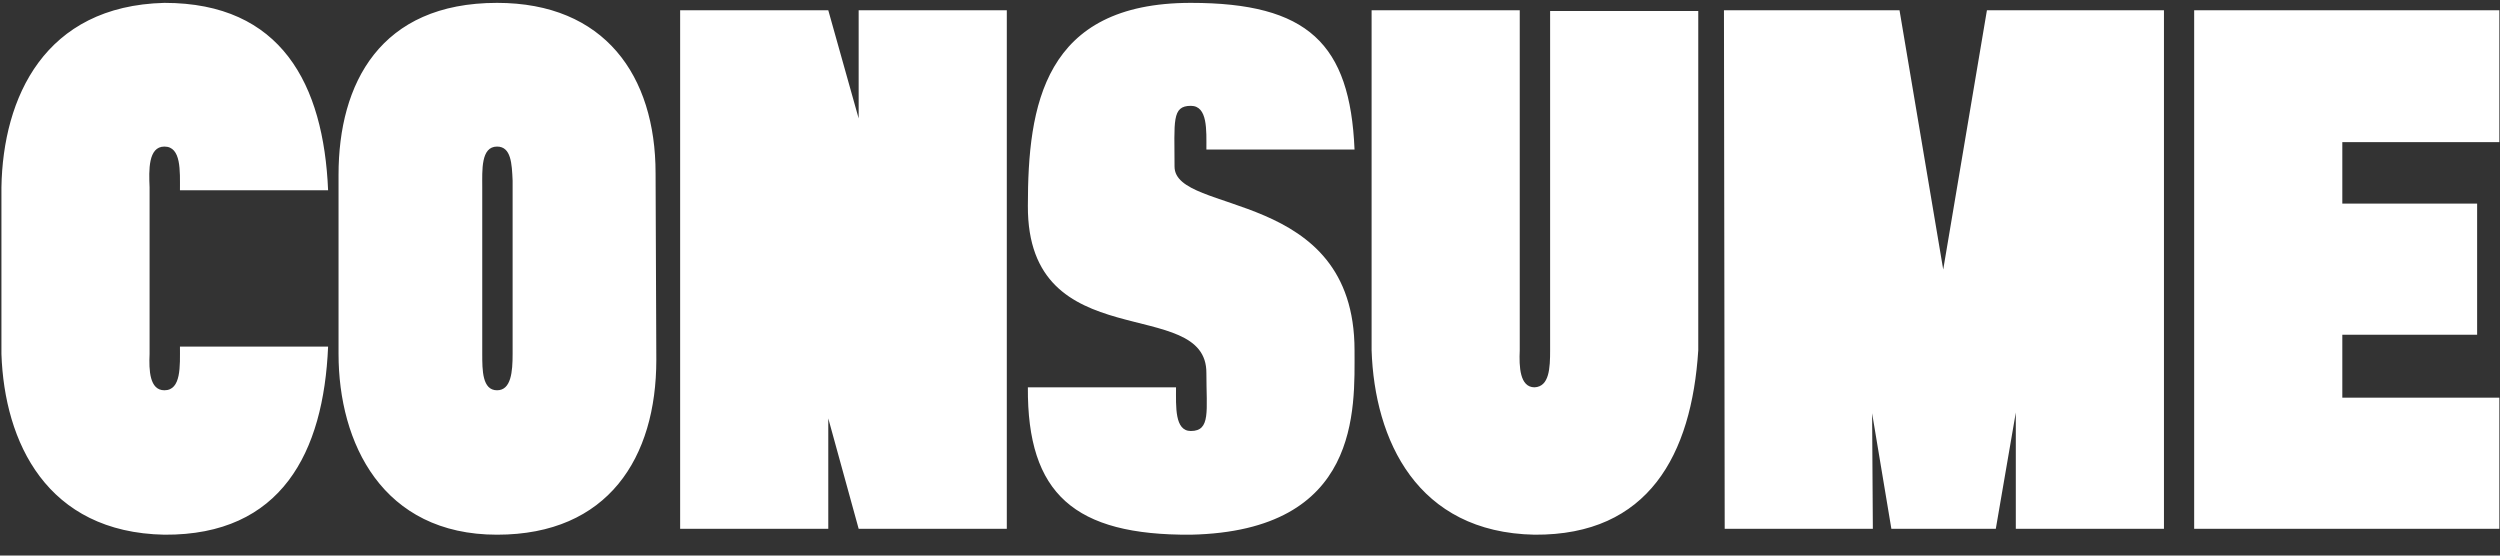 <svg width="108" height="24" viewBox="0 0 108 24" fill="none" xmlns="http://www.w3.org/2000/svg">
<rect x="0" y="0" width="108" height="24" fill="#333333" stroke="none"/>
<path d="M14.174 8.22H7.774C7.774 7.388 7.838 6.332 7.102 6.332C6.398 6.332 6.43 7.356 6.462 8.092V15.291C6.43 15.995 6.462 16.86 7.102 16.86C7.838 16.86 7.774 15.803 7.774 14.972H14.174C13.982 19.547 12.158 23.131 7.102 23.099C2.014 23.003 0.19 19.099 0.062 15.291V8.092C0.126 4.22 1.918 0.252 7.102 0.124C12.158 0.124 13.982 3.644 14.174 8.22ZM28.321 7.484L28.353 15.547C28.353 19.771 26.273 23.099 21.473 23.099C16.513 23.099 14.625 19.131 14.625 15.291V7.548C14.625 3.612 16.417 0.124 21.473 0.124C26.113 0.124 28.321 3.26 28.321 7.484ZM21.473 16.86C22.081 16.86 22.145 16.059 22.145 15.291V7.803C22.113 7.067 22.081 6.332 21.473 6.332C20.769 6.332 20.833 7.356 20.833 8.092V15.291C20.833 15.995 20.833 16.86 21.473 16.86ZM37.094 5.116V0.444H43.494V22.843H37.094L35.782 18.076V22.843H29.382V0.444H35.782L37.094 5.116ZM50.74 7.196C50.74 9.308 58.516 8.092 58.516 15.132C58.516 17.66 58.804 22.939 51.444 23.099C46.42 23.131 44.372 21.34 44.404 16.732H50.804C50.804 17.564 50.74 18.619 51.444 18.619C52.308 18.619 52.116 17.756 52.116 16.123C52.148 12.7 44.372 15.515 44.404 8.892C44.404 4.572 45.076 0.124 51.444 0.124C56.5 0.124 58.324 1.883 58.516 6.46H52.116C52.116 5.628 52.18 4.572 51.444 4.572C50.612 4.572 50.74 5.244 50.74 7.196ZM66.965 14.78V0.476H73.365V15.132C73.077 19.643 71.221 23.131 66.293 23.099C61.205 23.003 59.381 19.003 59.253 15.132V0.444H65.653V15.132C65.621 15.835 65.653 16.732 66.293 16.732C66.933 16.7 66.965 15.899 66.965 15.132V14.812C66.965 14.812 66.965 14.812 66.965 14.78ZM85.835 0.444C89.963 0.444 89.387 0.444 93.483 0.444V22.843H87.083V17.82L86.219 22.843H81.707L80.875 17.852L80.907 22.843H74.507L74.475 0.444C78.315 0.444 78.315 0.444 82.059 0.444L83.947 11.643L85.835 0.444ZM94.788 0.444H107.972V6.14H101.188V8.796H107.012V14.46H101.188V17.18H107.972V22.843H94.788V0.444Z" fill="white"/>
</svg>
